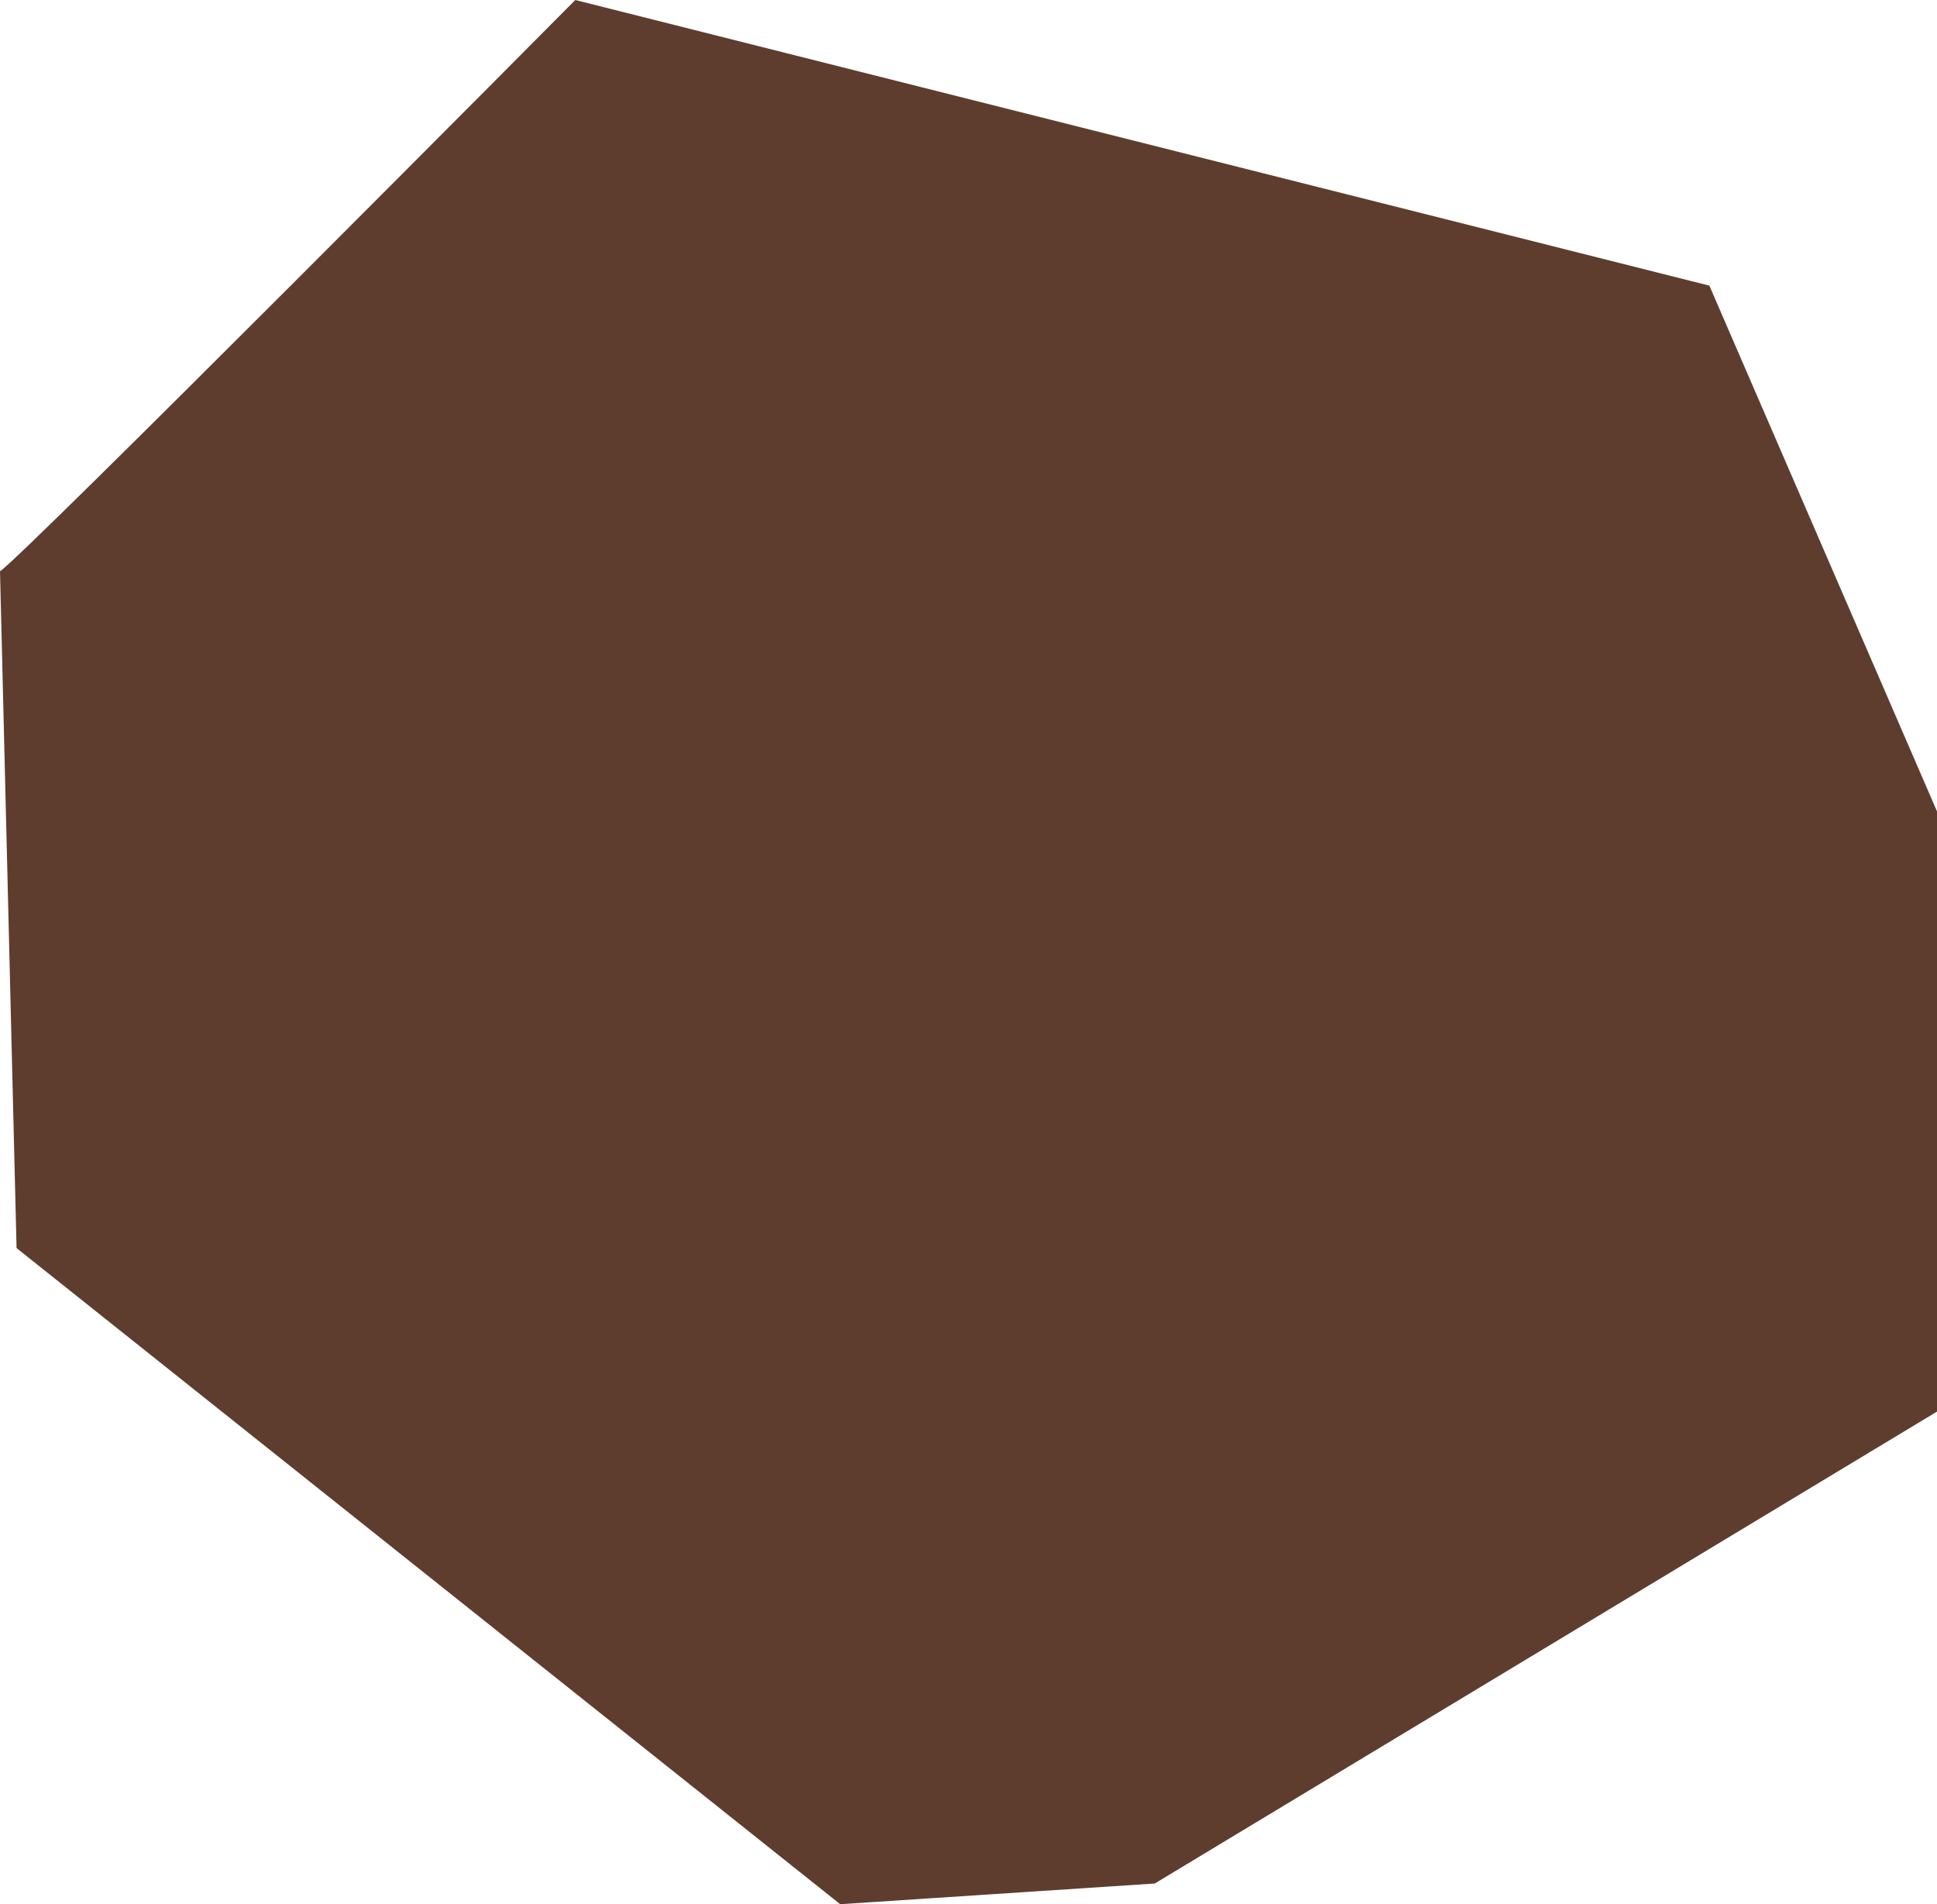 <?xml version="1.0" encoding="UTF-8" standalone="no"?>
<!DOCTYPE svg PUBLIC "-//W3C//DTD SVG 1.1//EN" "http://www.w3.org/Graphics/SVG/1.1/DTD/svg11.dtd">
<svg width="100%" height="100%" viewBox="0 0 468 460" version="1.1" xmlns="http://www.w3.org/2000/svg" xmlns:xlink="http://www.w3.org/1999/xlink" xml:space="preserve" xmlns:serif="http://www.serif.com/" style="fill-rule:evenodd;clip-rule:evenodd;stroke-linejoin:round;stroke-miterlimit:2;">
    <g transform="matrix(1,0,0,1,0,322)">
        <g id="中橫">
            <path id="poly-cch-c3" d="M0,-184C5,-187 139,-322 139,-322L413,-253L468,-126L468,19L279,133L203,138L4,-20.5L0,-184Z" style="fill:rgb(94,61,47);fill-rule:nonzero;"/>
        </g>
    </g>
</svg>
